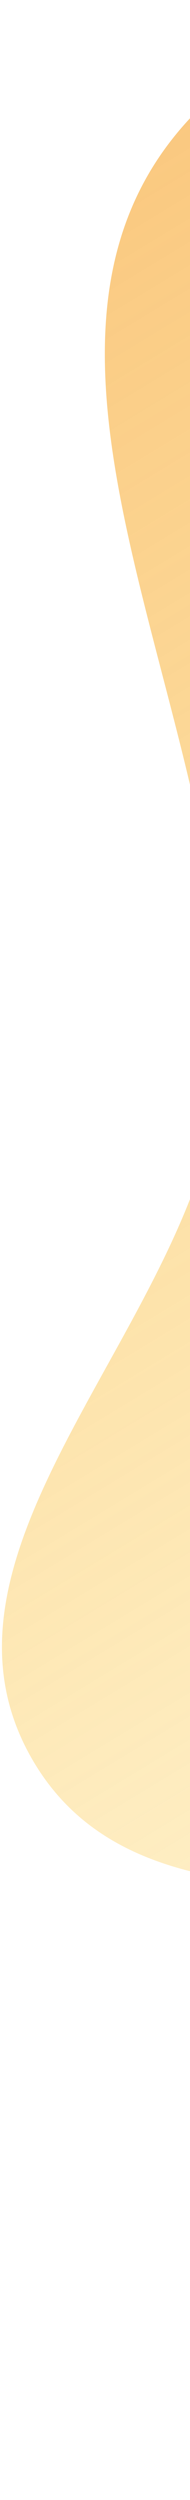 <svg width="42" height="550" viewBox="0 0 42 550" fill="none" xmlns="http://www.w3.org/2000/svg">
<g style="mix-blend-mode:darken">
<path fill-rule="evenodd" clip-rule="evenodd" d="M43.753 24.209C95.269 -27.275 182.332 18.471 253.761 32.693C330.679 48.009 434.535 37.105 467.02 108.488C499.617 180.122 403.665 243.761 384.553 320.106C365.617 395.747 428.829 510.737 358.102 543.568C284.868 577.563 230.858 458.581 157.126 425.678C108.071 403.786 33.84 433.453 7.033 386.901C-19.785 340.33 43.373 291.008 48.786 237.541C56.234 163.972 -8.55 76.479 43.753 24.209Z" fill="url(#paint0_linear_4_608)" fill-opacity="0.89"/>
</g>
<defs>
<linearGradient id="paint0_linear_4_608" x1="85.264" y1="-3.63" x2="401.021" y2="518.055" gradientUnits="userSpaceOnUse">
<stop stop-color="#F69A14" stop-opacity="0.61"/>
<stop offset="1" stop-color="#FFD000" stop-opacity="0"/>
</linearGradient>
</defs>
</svg>
